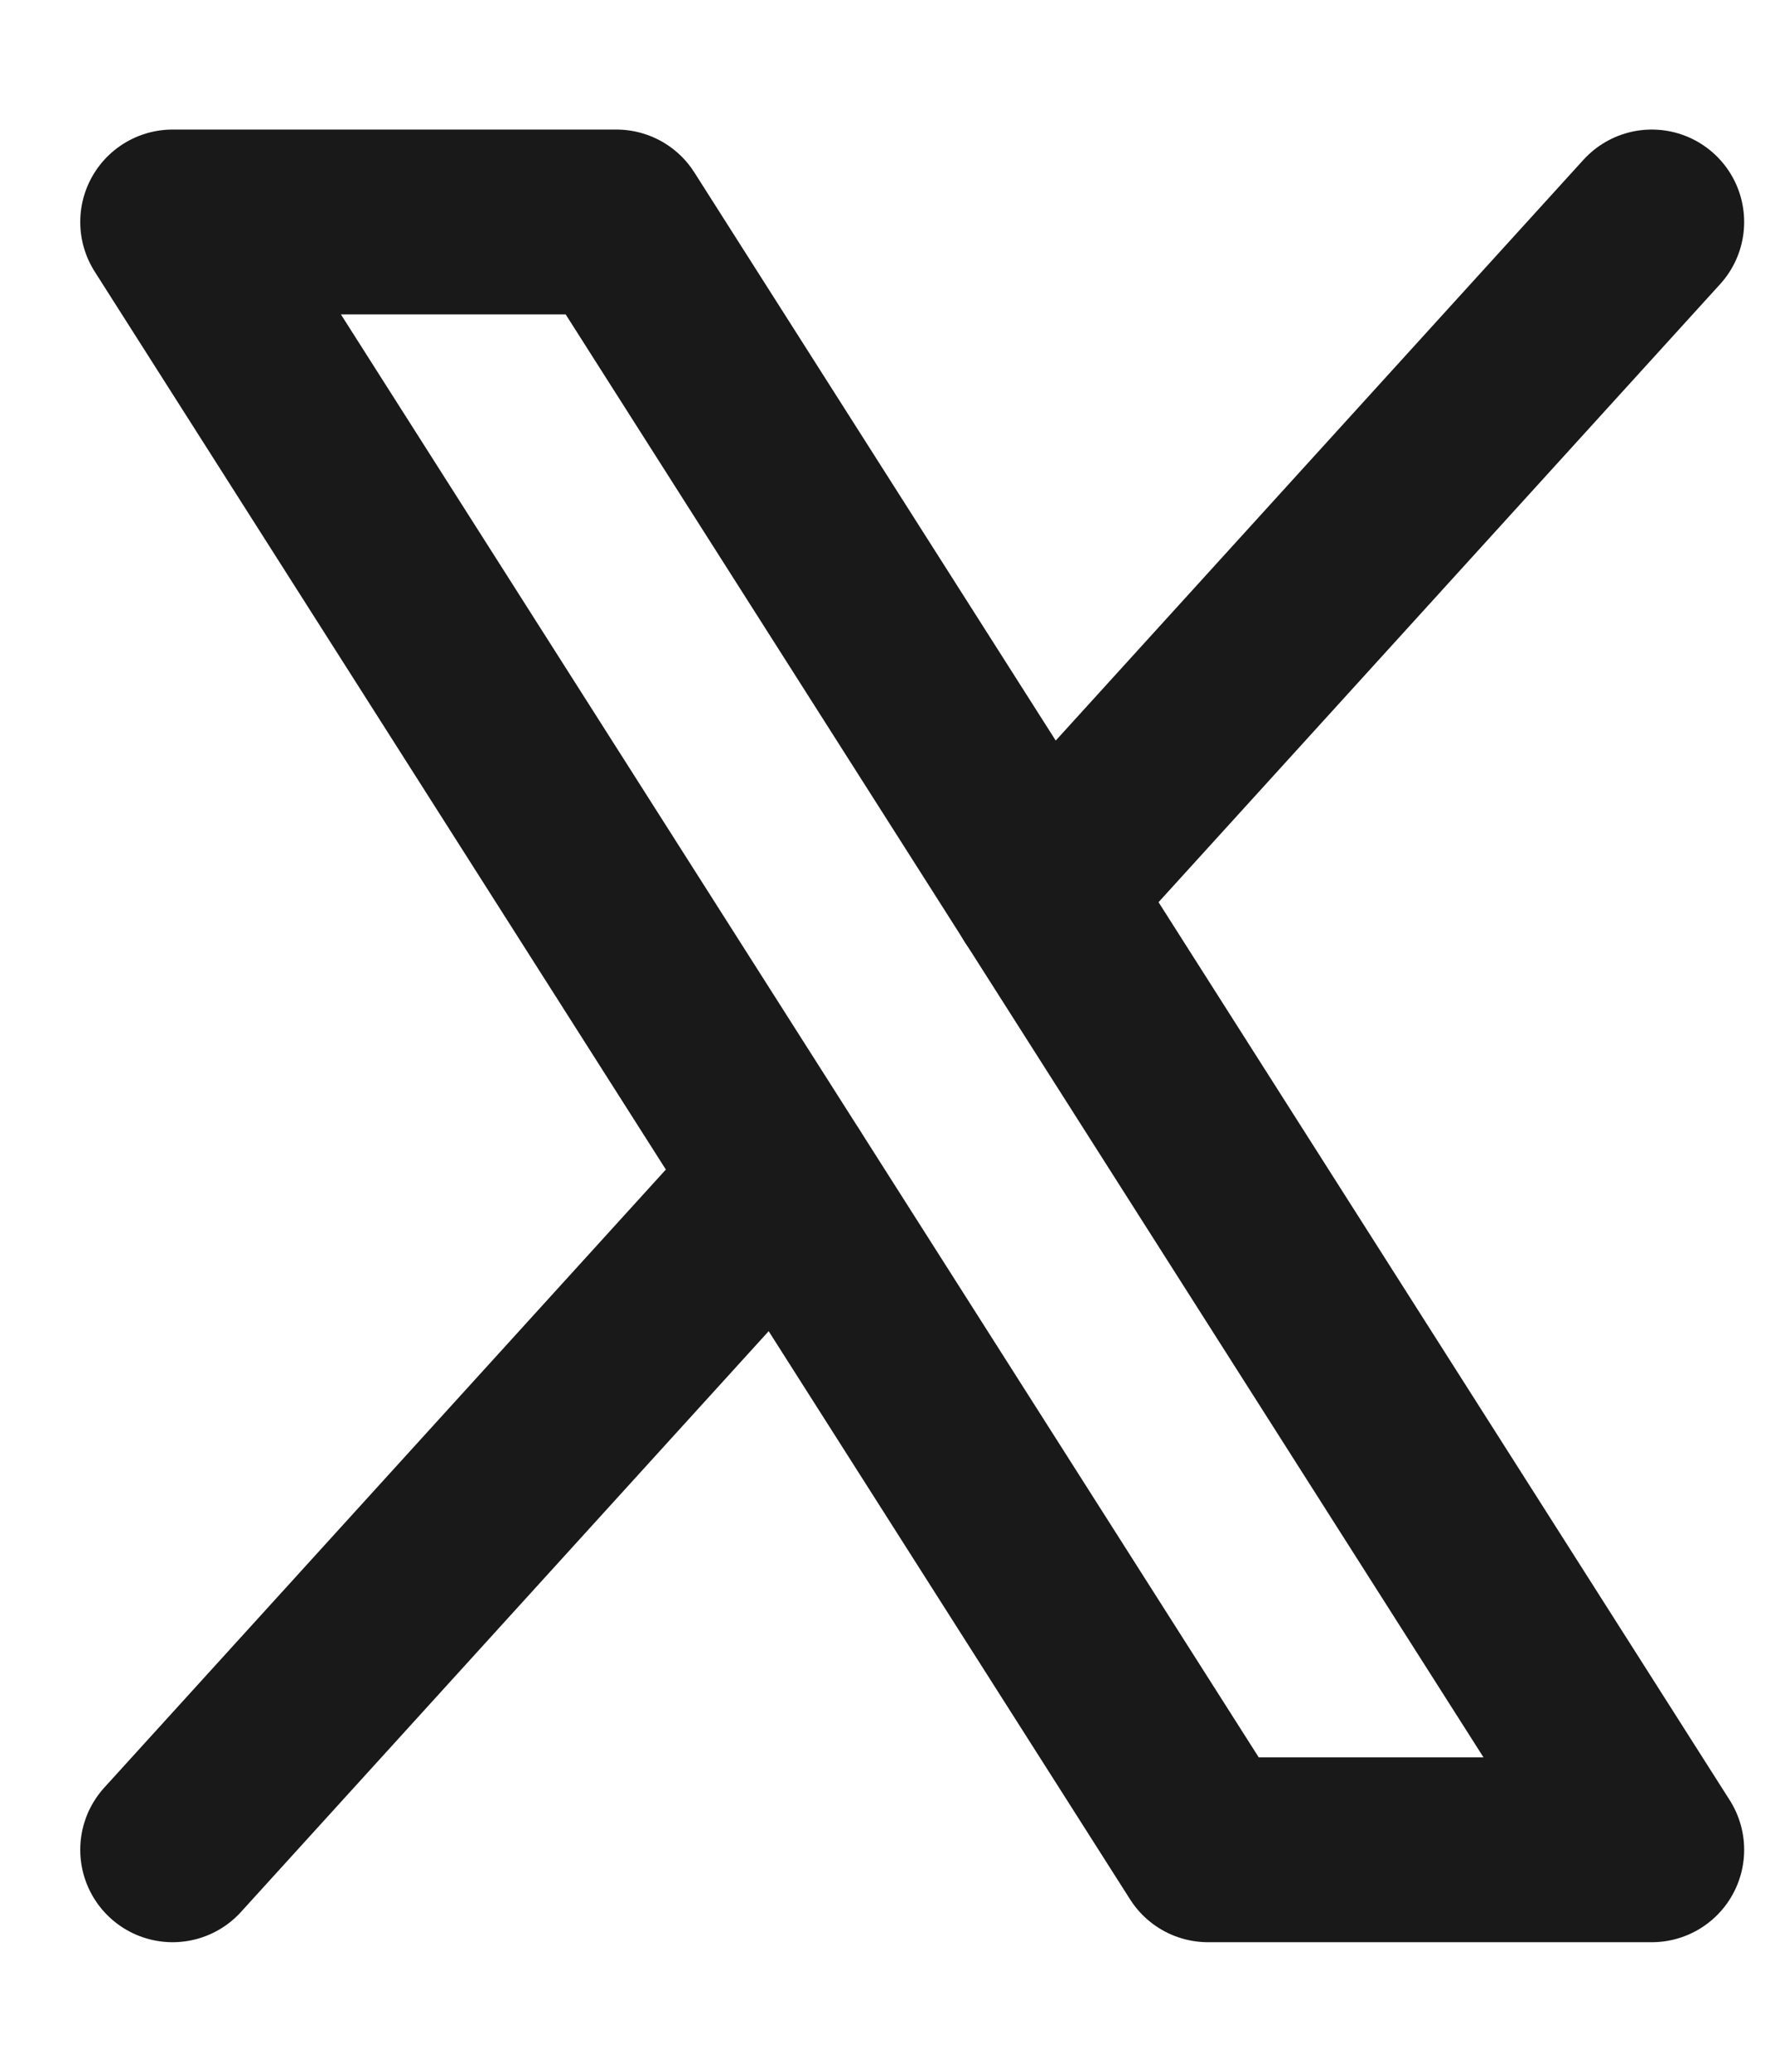 <svg width="12" height="14" viewBox="0 0 12 14" fill="none" xmlns="http://www.w3.org/2000/svg">
<path d="M1.167 1.5H4.167L11.167 12.5H8.167L1.167 1.5Z" stroke="#19191A" stroke-width="1.249" stroke-linecap="round" stroke-linejoin="round"/>
<path d="M5.284 7.971L1.167 12.5" stroke="#19191A" stroke-width="1.249" stroke-linecap="round" stroke-linejoin="round"/>
<path d="M11.167 1.5L7.049 6.03" stroke="#19191A" stroke-width="1.249" stroke-linecap="round" stroke-linejoin="round"/>
</svg>
